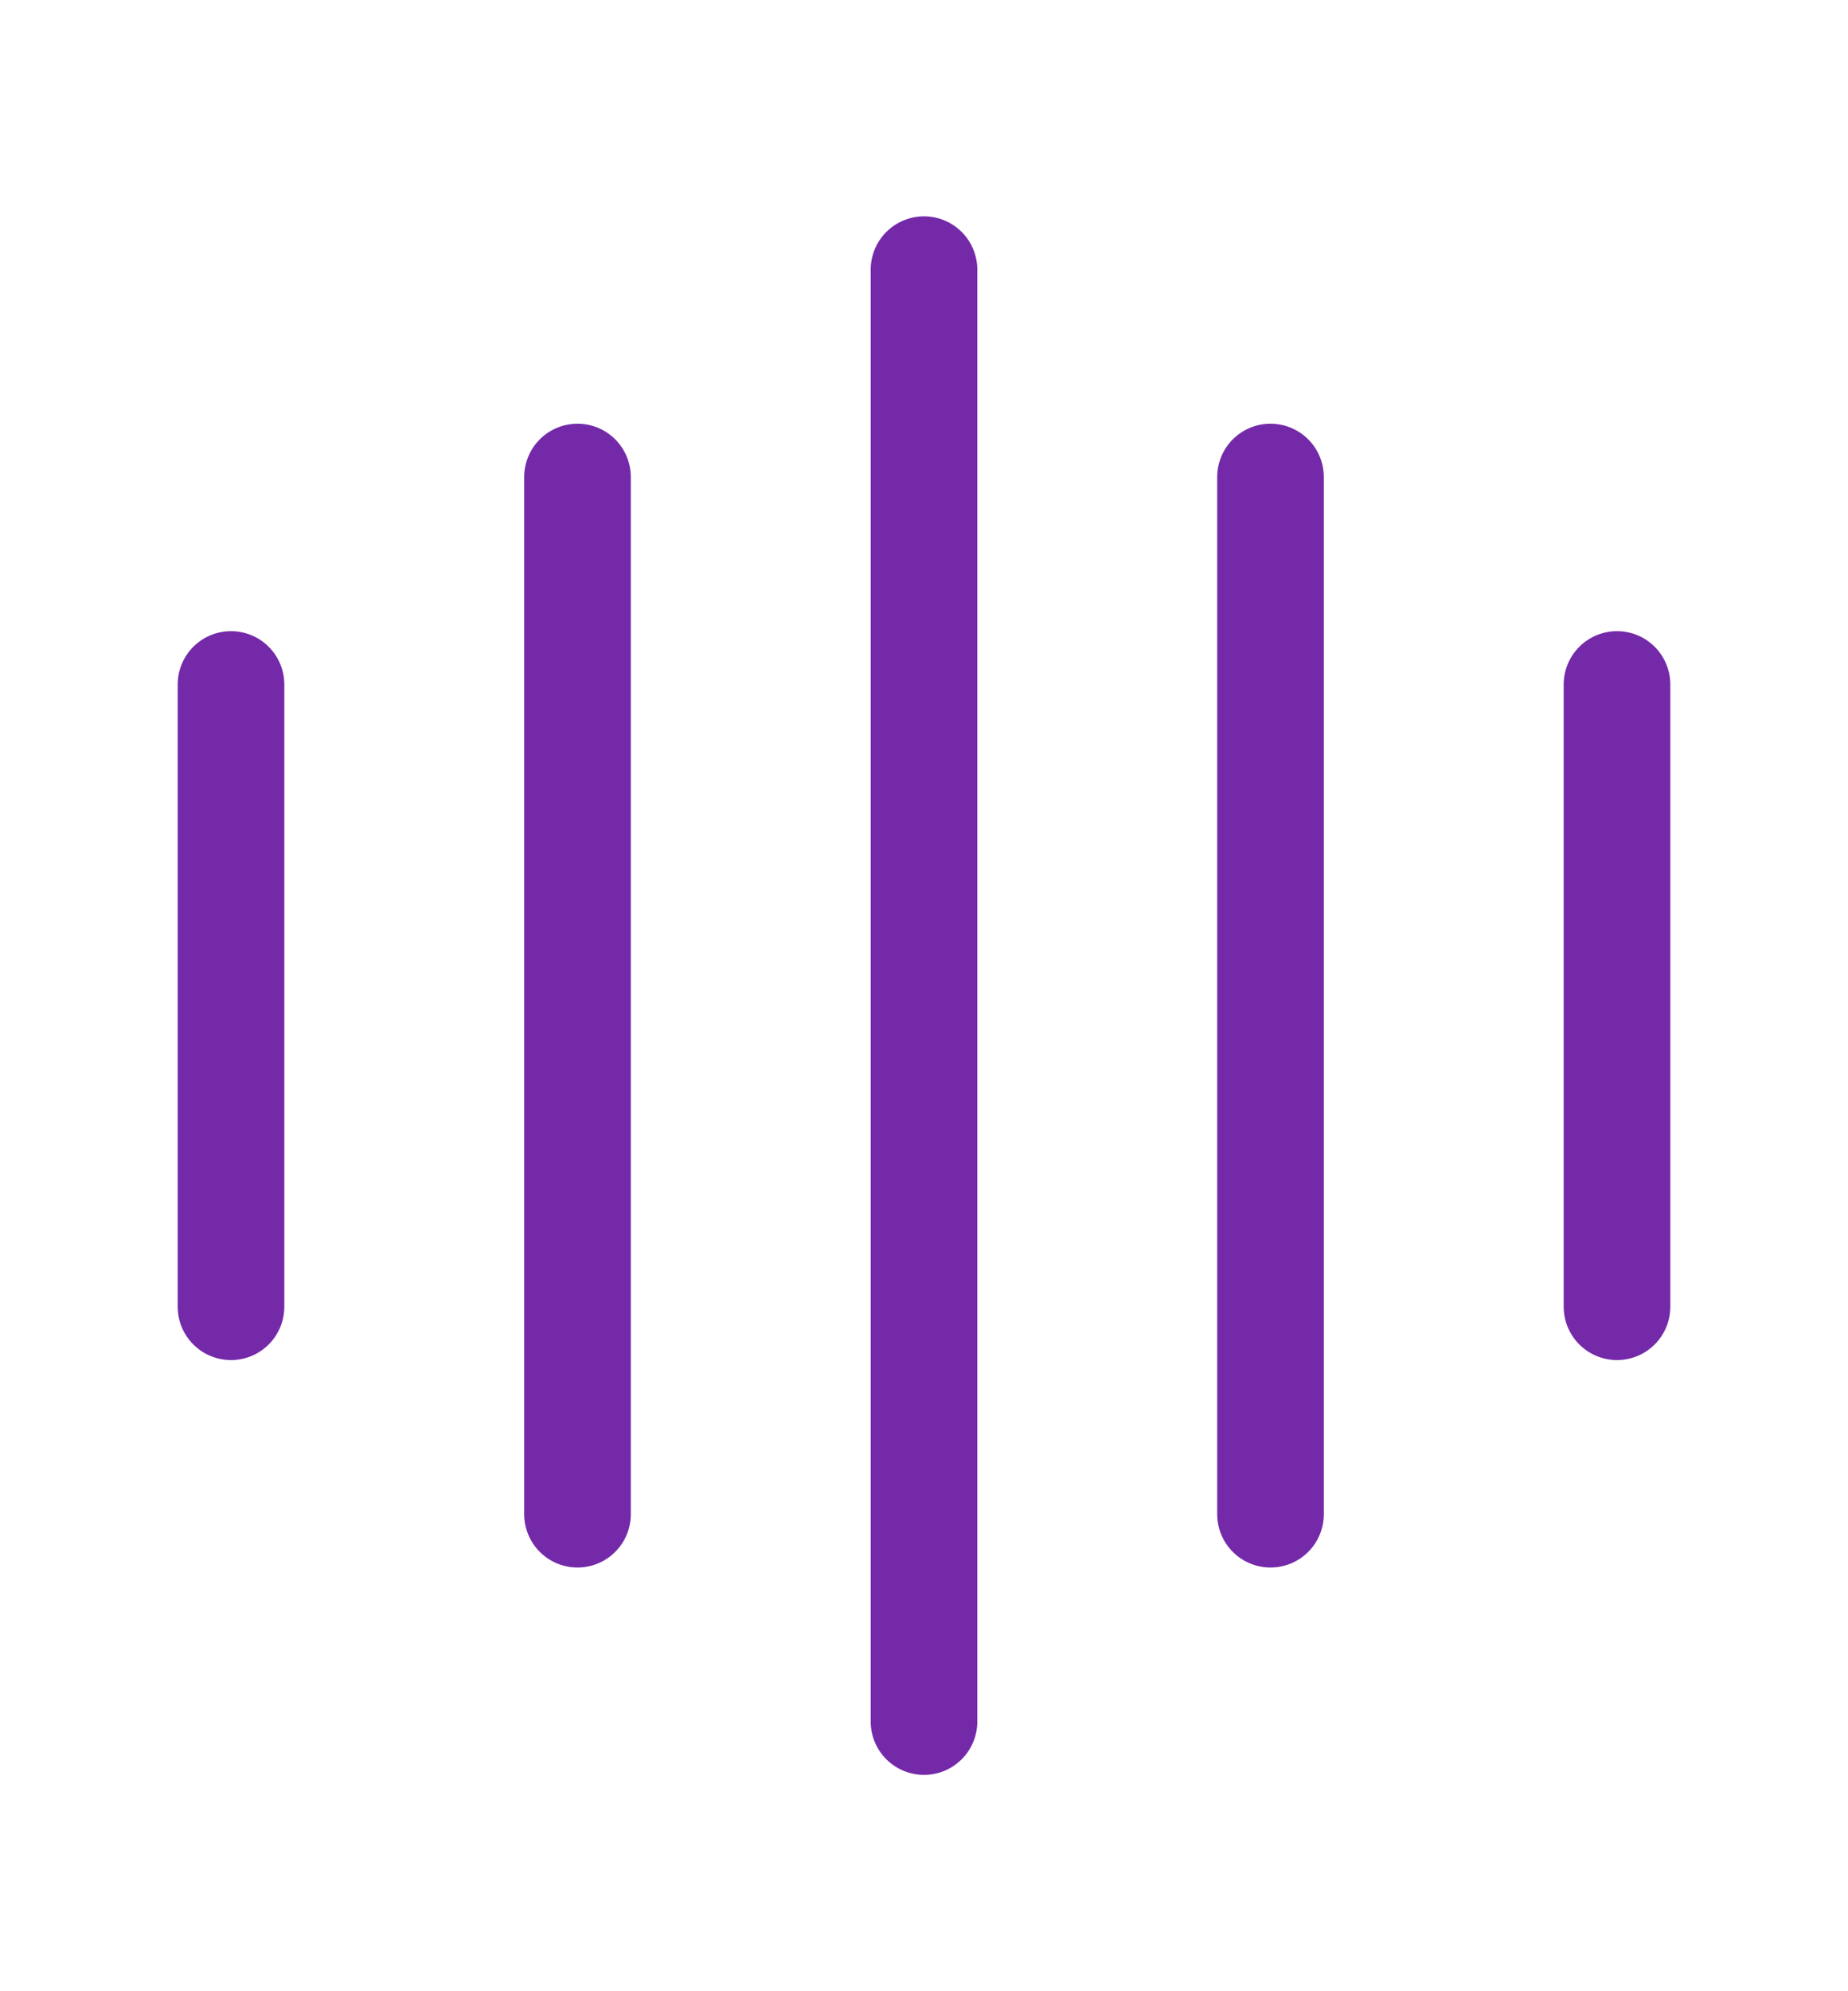 <svg width="26" height="28" viewBox="0 0 26 28" fill="none" xmlns="http://www.w3.org/2000/svg">
<path d="M3.25 9.625V18.375" stroke="#7429A9" stroke-width="1.5" stroke-linecap="round" stroke-linejoin="round"/>
<path d="M8.125 6.708V21.292" stroke="#7429A9" stroke-width="1.5" stroke-linecap="round" stroke-linejoin="round"/>
<path d="M13 3.792V24.208" stroke="#7429A9" stroke-width="1.5" stroke-linecap="round" stroke-linejoin="round"/>
<path d="M17.875 6.708V21.292" stroke="#7429A9" stroke-width="1.5" stroke-linecap="round" stroke-linejoin="round"/>
<path d="M22.75 9.625V18.375" stroke="#7429A9" stroke-width="1.5" stroke-linecap="round" stroke-linejoin="round"/>
</svg>
